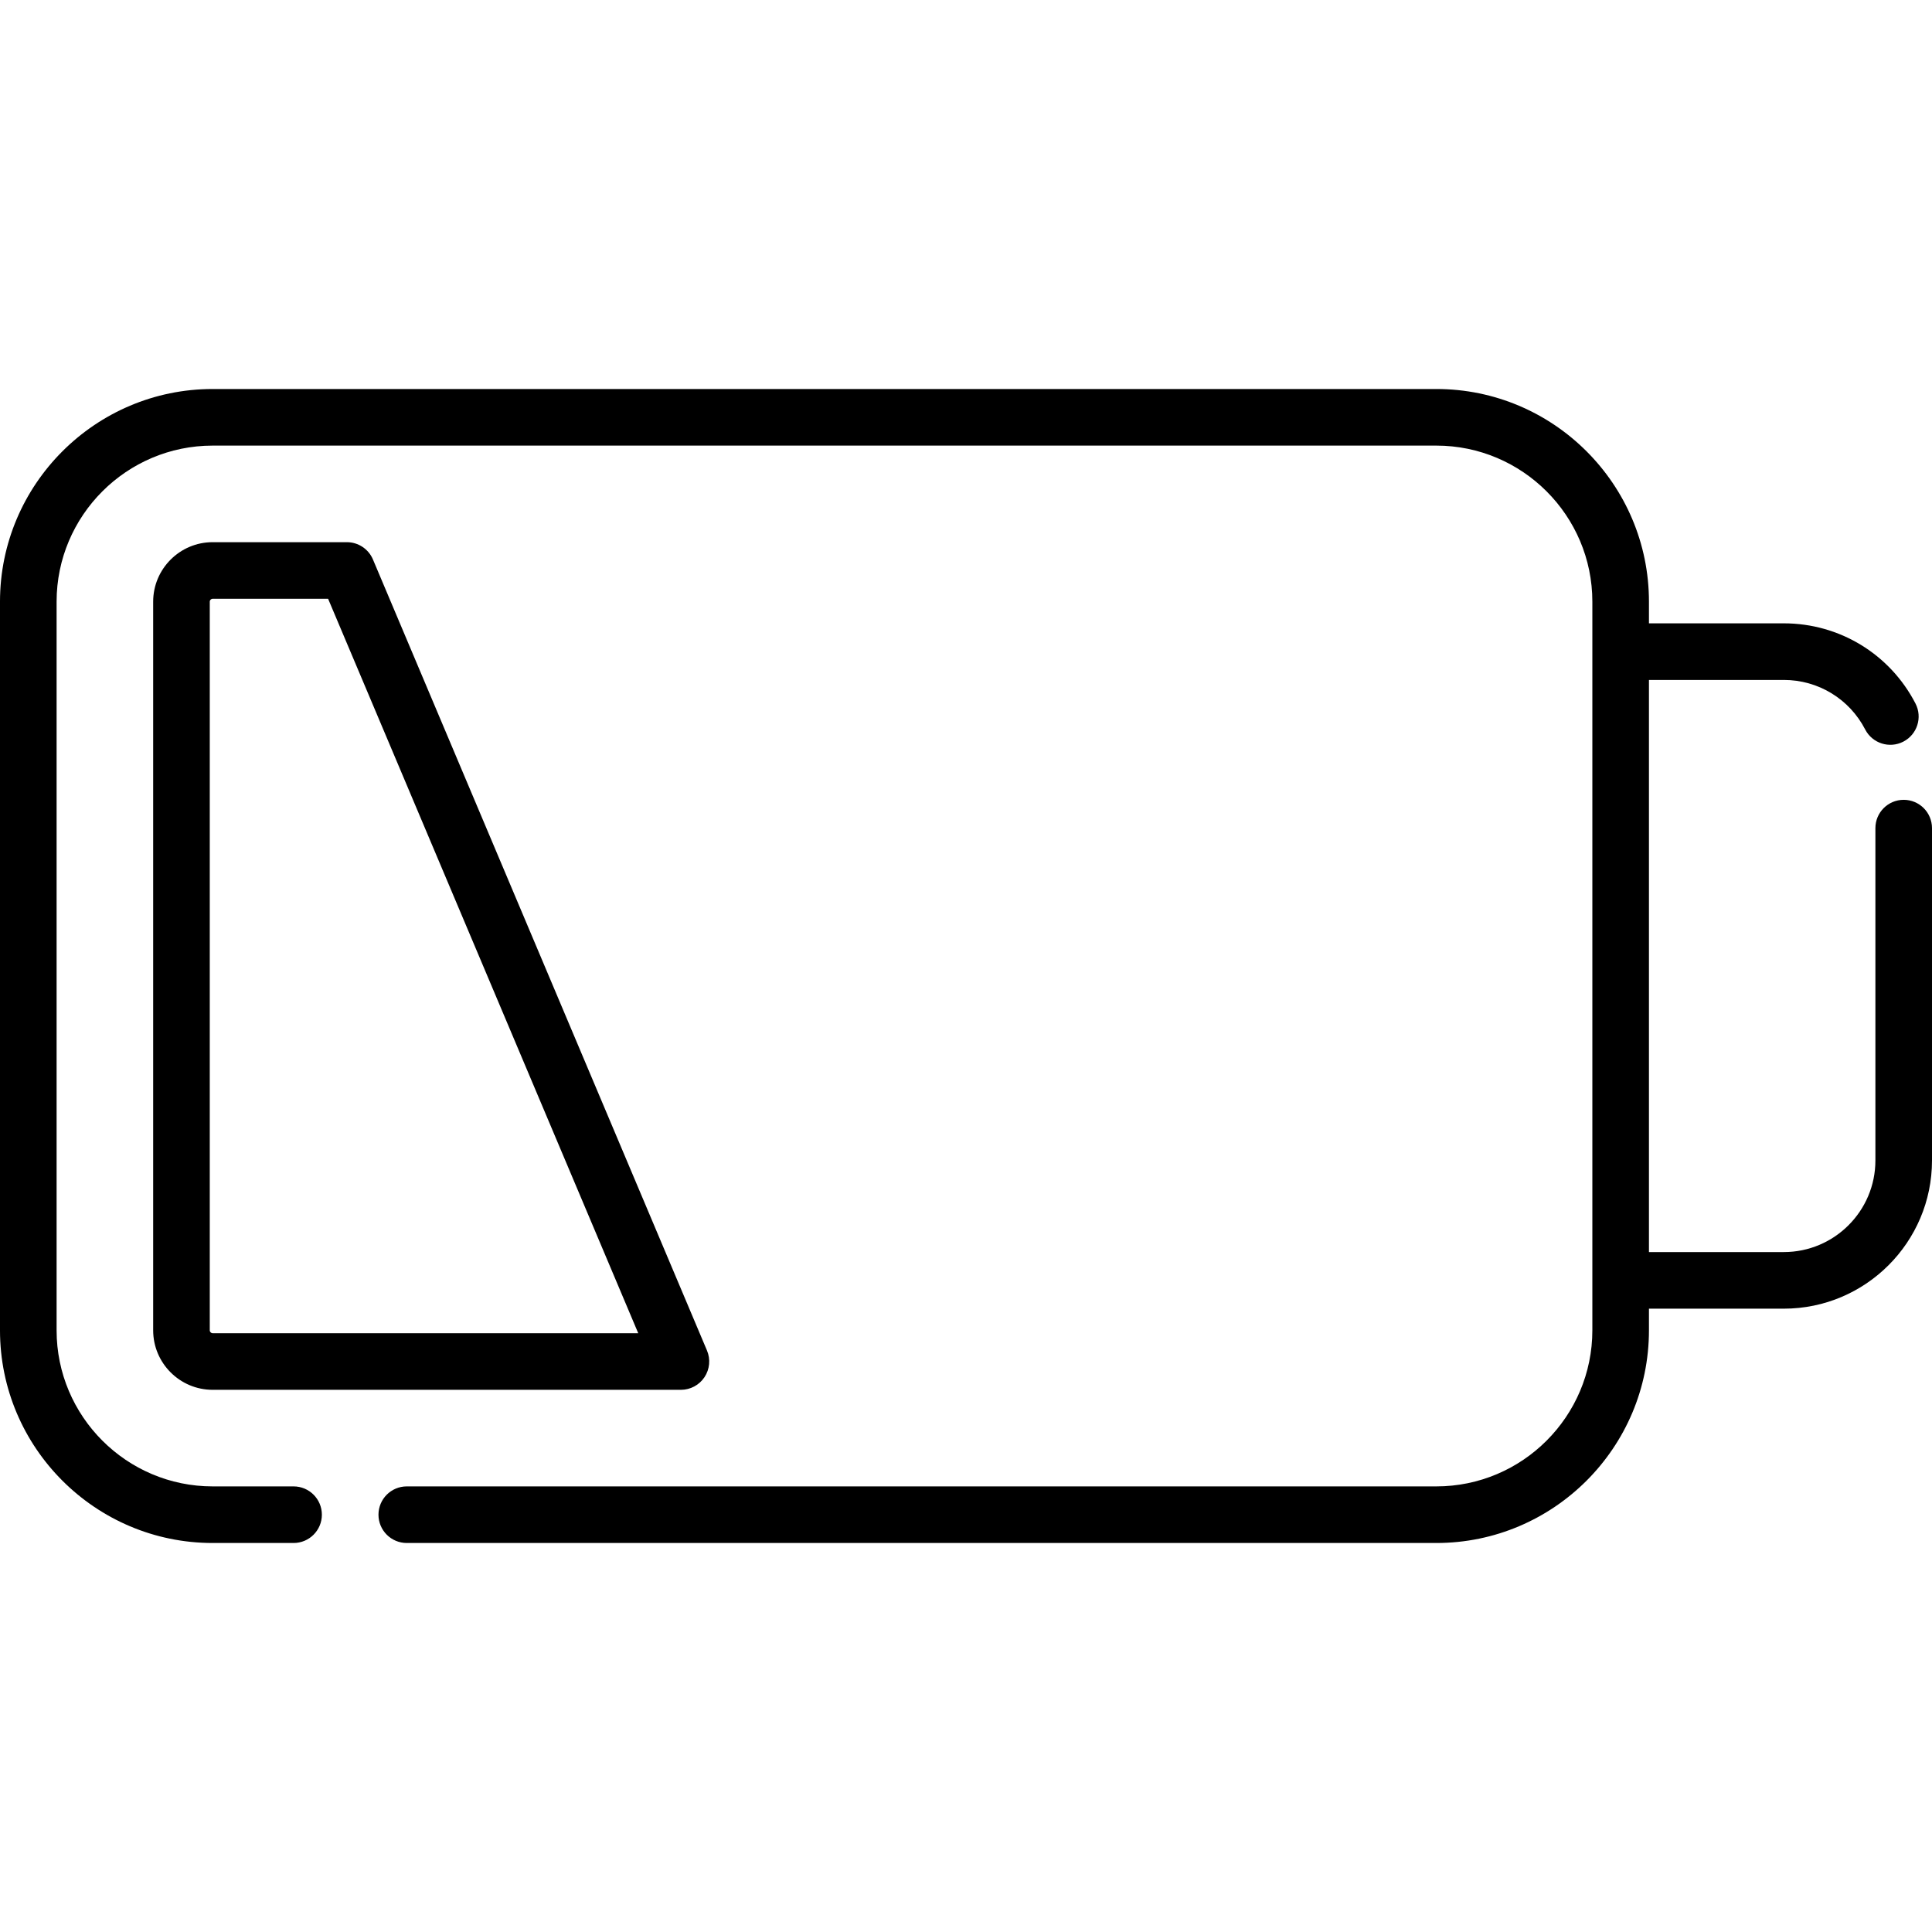 <svg id="Capa_1" enable-background="new 0 0 512 512" height="512" viewBox="0 0 512 512" width="512" xmlns="http://www.w3.org/2000/svg"><g><path d="m504.5 211.96c-4.142 0-7.5 3.358-7.5 7.5v88.08c0 13.382-10.888 24.27-24.27 24.27h-35.74v-151.62h35.74c9.114 0 17.378 5.033 21.568 13.135 1.902 3.679 6.429 5.119 10.107 3.217 3.68-1.903 5.12-6.428 3.217-10.107-6.777-13.104-20.146-21.245-34.892-21.245h-35.74v-5.74c0-31.077-25.278-56.36-56.35-56.36h-324.28c-31.077 0-56.36 25.283-56.36 56.36v193.1c0 31.077 25.283 56.36 56.36 56.36h21.44c4.142 0 7.5-3.358 7.5-7.5s-3.358-7.5-7.5-7.5h-21.44c-22.806 0-41.36-18.554-41.36-41.36v-193.1c0-22.806 18.554-41.36 41.36-41.36h324.28c22.801 0 41.35 18.554 41.35 41.36v193.1c0 22.806-18.549 41.36-41.35 41.36h-272.84c-4.142 0-7.5 3.358-7.5 7.5s3.358 7.5 7.5 7.5h272.84c31.072 0 56.35-25.283 56.35-56.36v-5.74h35.74c21.653 0 39.27-17.616 39.27-39.27v-88.08c0-4.142-3.358-7.5-7.5-7.5z"/><path d="m186.699 364.962c1.389-2.095 1.637-4.747.659-7.063l-88.524-209.633c-1.173-2.777-3.895-4.583-6.909-4.583h-35.57c-8.692 0-15.764 7.072-15.764 15.764v193.105c0 8.692 7.072 15.764 15.764 15.764h124.093c2.514 0 4.861-1.259 6.251-3.354zm-130.344-11.646c-.414 0-.764-.35-.764-.764v-193.105c0-.414.35-.764.764-.764h30.595l82.189 194.633z"/></g></svg>